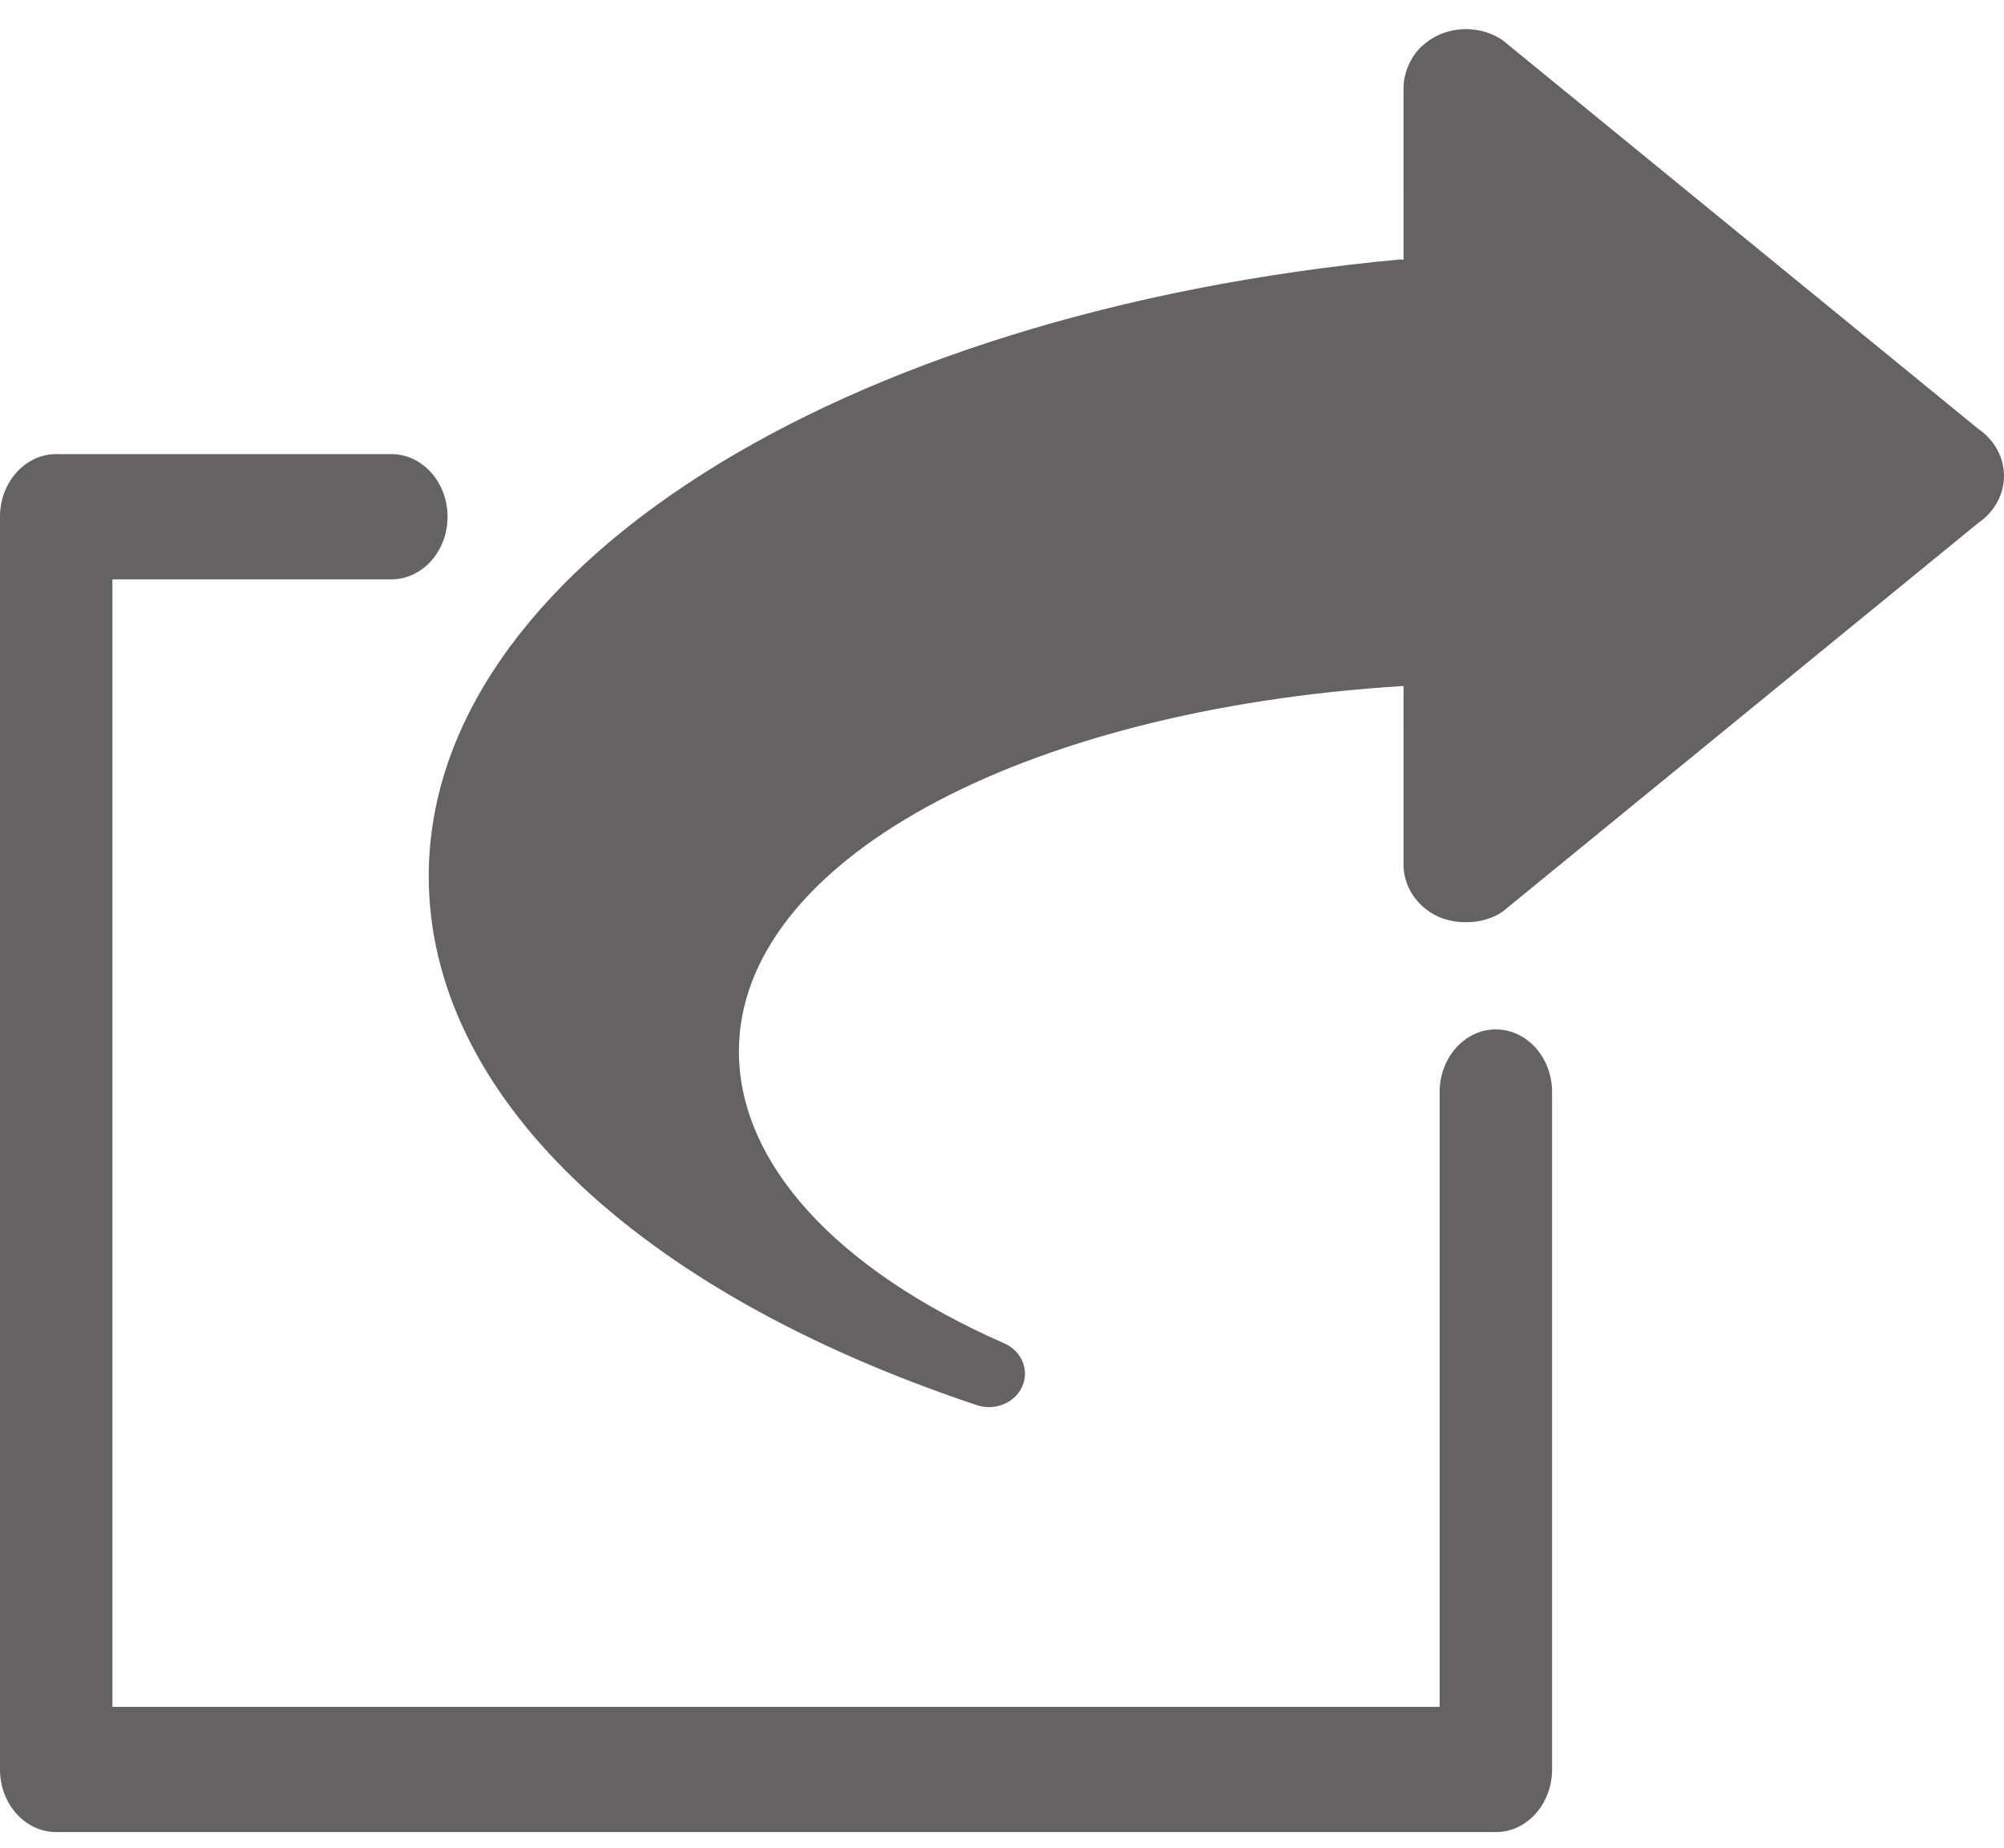 <?xml version="1.0" encoding="UTF-8" standalone="no"?>
<svg width="64px" height="59px" version="1.1" xmlns="http://www.w3.org/2000/svg" xmlns:xlink="http://www.w3.org/1999/xlink" xmlns:sketch="http://www.bohemiancoding.com/sketch/ns">
    <title>share</title>
    <description>Created with Sketch (http://www.bohemiancoding.com/sketch)</description>
    <defs></defs>
    <g id="Page 1" fill="rgb(215,215,215)" fill-rule="evenodd">
        <path d="M63.178,13.694 C63.692,14.045 64.002,14.604 64,15.198 C63.998,15.792 63.692,16.349 63.178,16.698 L47.986,29.111 C47.616,29.362 47.173,29.462 46.731,29.445 L46.729,29.445 C46.597,29.439 46.466,29.429 46.335,29.397 C46.191,29.368 46.048,29.325 45.912,29.26 C45.244,28.944 44.823,28.305 44.823,27.608 L44.824,21.904 C32.521,22.658 23.598,27.558 23.598,33.569 C23.598,37.129 26.688,40.529 32.076,42.896 C32.629,43.141 32.88,43.745 32.646,44.272 C32.463,44.681 32.036,44.93 31.585,44.93 C31.457,44.93 31.326,44.911 31.198,44.868 C20.236,41.212 13.692,34.896 13.692,27.976 C13.692,18.254 26.736,9.974 44.708,8.284 C44.747,8.279 44.782,8.295 44.823,8.295 L44.824,5.565 L44.824,2.786 C44.824,2.63 44.852,2.478 44.893,2.333 C44.903,2.291 44.919,2.248 44.93,2.209 C44.973,2.096 45.024,1.988 45.085,1.885 C45.103,1.853 45.117,1.821 45.139,1.792 C45.217,1.679 45.305,1.569 45.407,1.474 C45.417,1.465 45.425,1.461 45.435,1.455 C45.574,1.328 45.734,1.217 45.912,1.132 C46.58,0.815 47.382,0.875 47.987,1.283 Z M47.771,32.87 C48.762,32.87 49.567,33.765 49.567,34.87 L49.567,56.5 C49.567,57.605 48.762,58.5 47.771,58.5 L1.796,58.5 C0.804,58.5 1.42108547e-14,57.605 1.42108547e-14,56.5 L1.42108547e-14,16.5 C1.42108547e-14,15.397 0.804,14.5 1.796,14.5 L12.497,14.5 C13.489,14.5 14.293,15.397 14.293,16.5 C14.293,17.604 13.489,18.499 12.497,18.499 L3.59,18.499 L3.59,54.501 L45.976,54.501 L45.976,34.87 C45.976,33.765 46.78,32.87 47.771,32.87 Z M47.771,32.87" id="path900" fill="rgb(100,98,99)"></path>
    </g>
</svg>